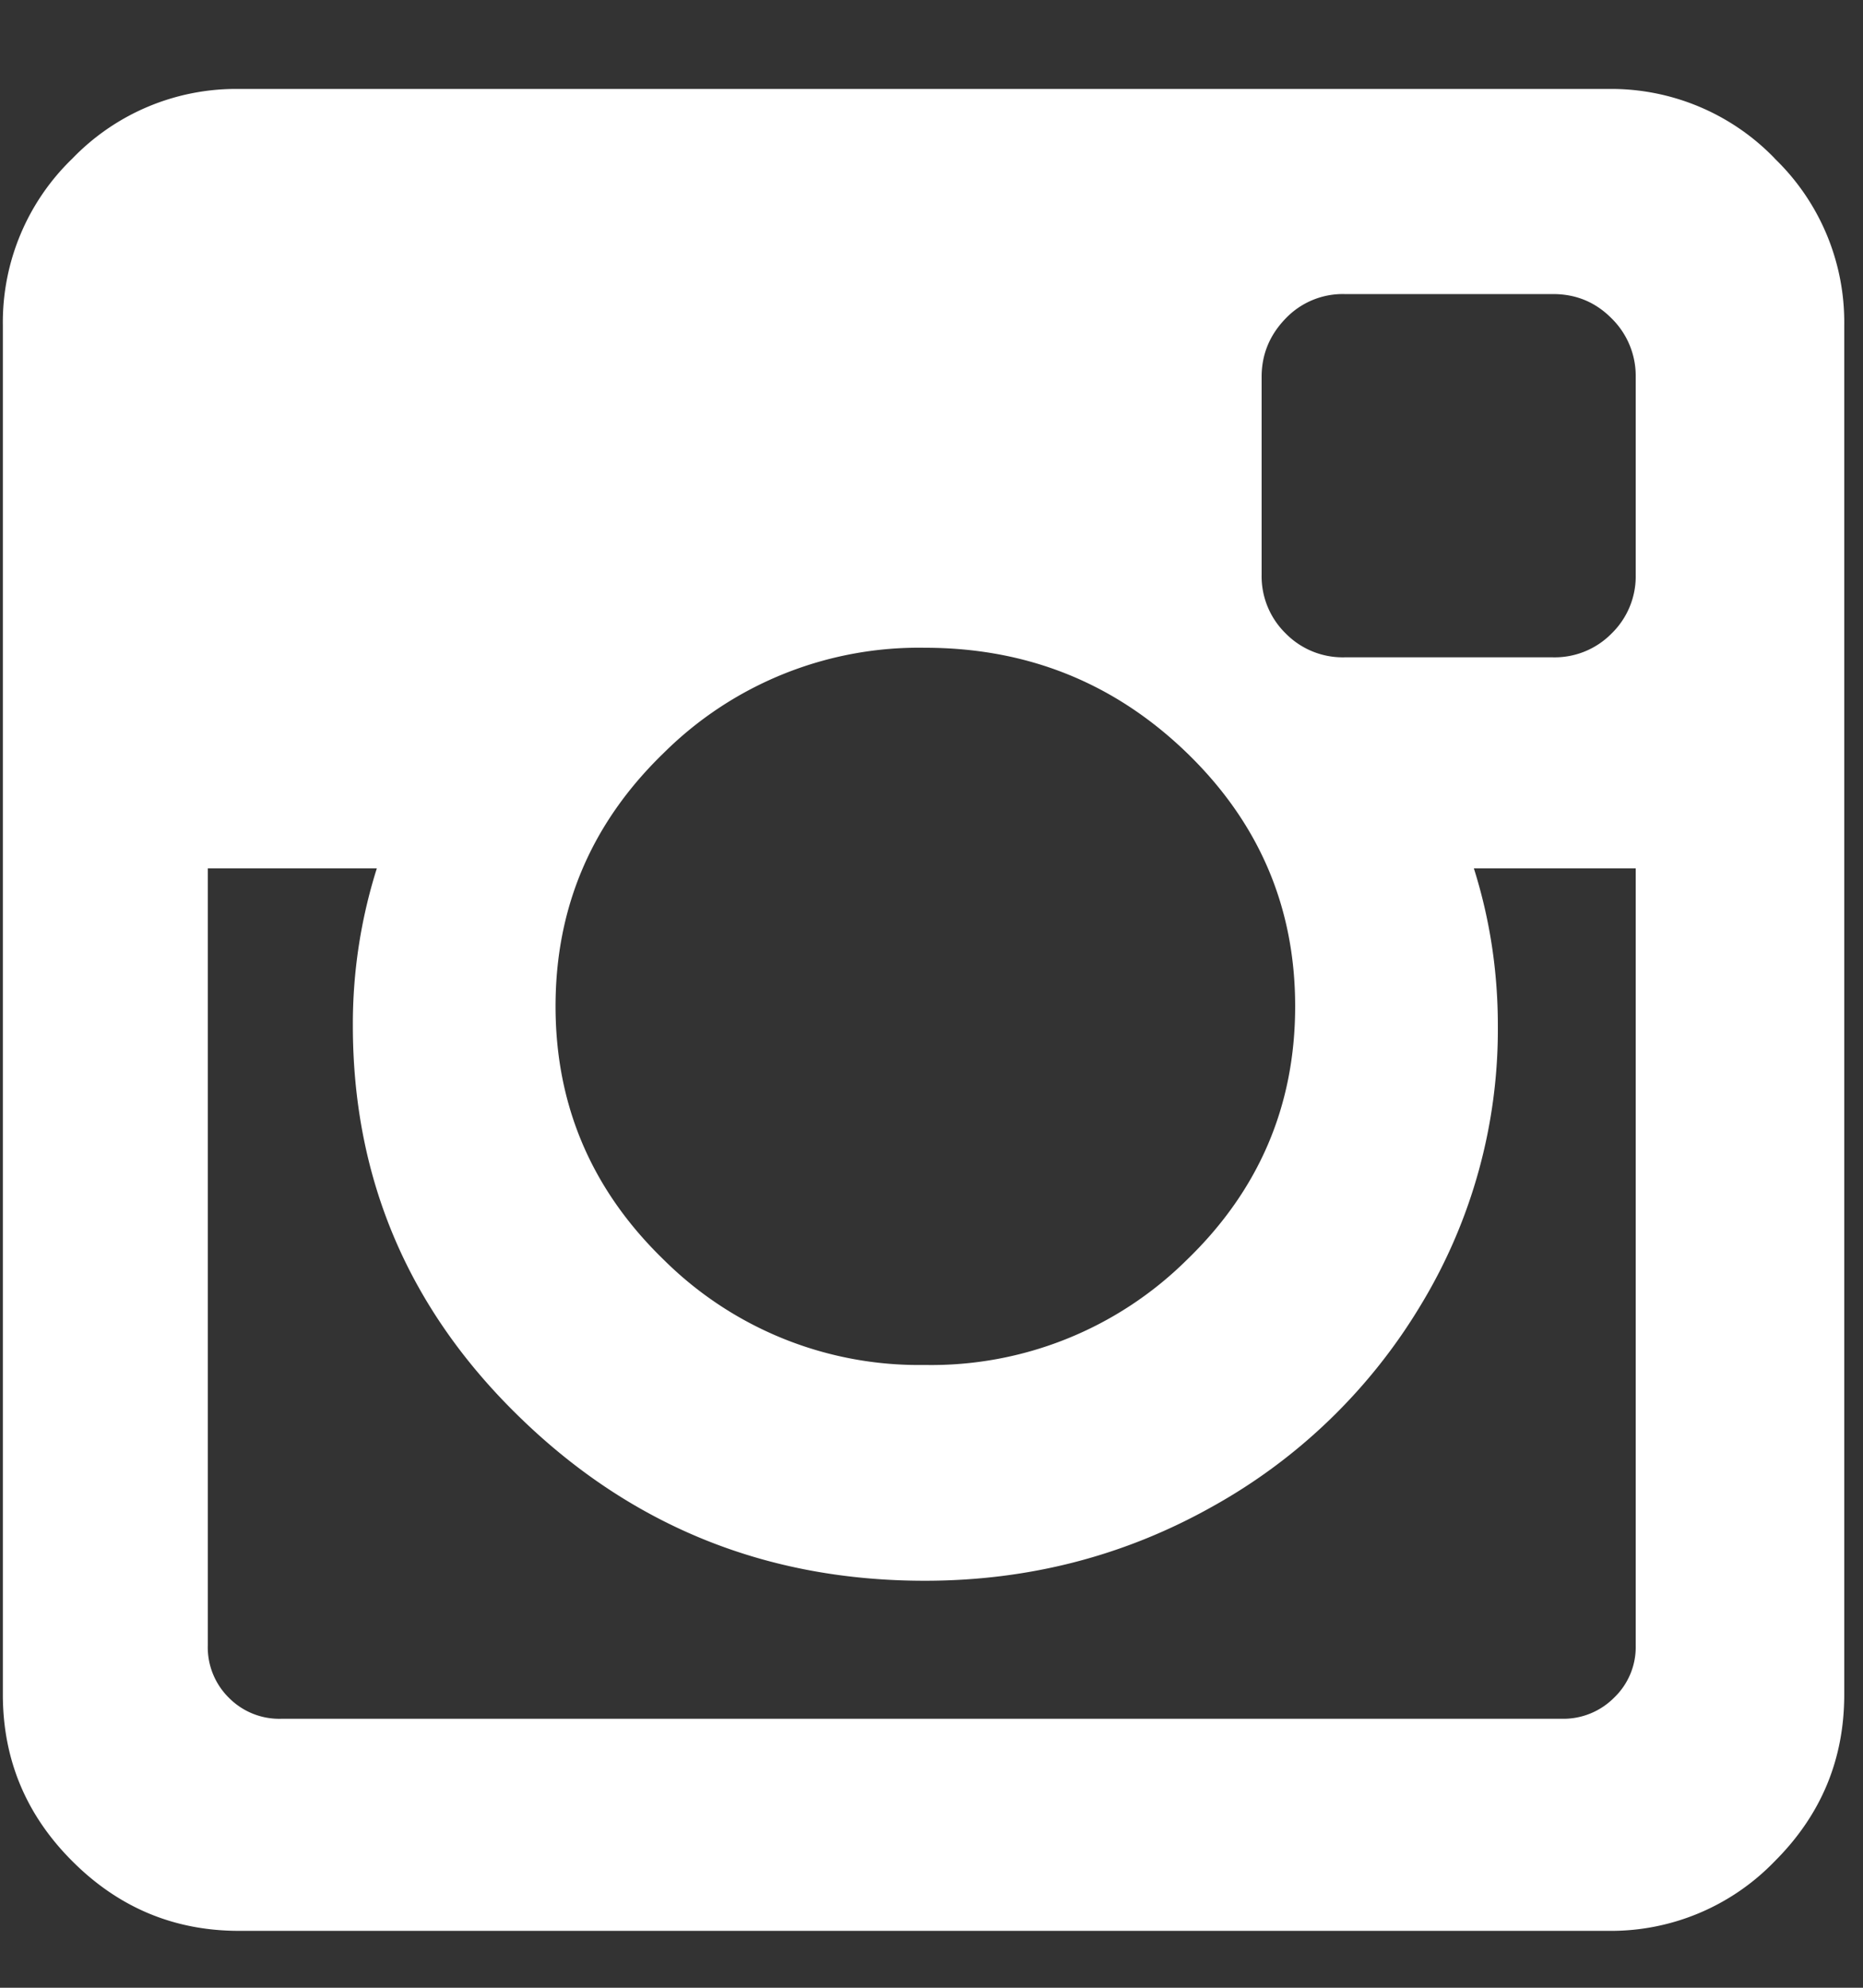 <svg width="15" height="16" fill="none" xmlns="http://www.w3.org/2000/svg"><rect width="100%" height="100%" fill="#333333" stroke="none"/><g clip-path="url(#clip0)"><path d="M14.29 1.276a1.83 1.83 0 00-1.342-.56H1.924a1.83 1.83 0 00-1.341.56 1.83 1.83 0 00-.56 1.342V13.64c0 .521.186.969.56 1.342.373.373.82.56 1.341.56h11.024a1.83 1.83 0 001.341-.56c.374-.373.56-.82.56-1.342V2.618a1.83 1.83 0 00-.56-1.342zM5.346 6.059a2.913 2.913 0 012.1-.845c.823 0 1.526.282 2.109.845.582.563.873 1.243.873 2.041 0 .798-.29 1.479-.873 2.042a2.923 2.923 0 01-2.11.845 2.913 2.913 0 01-2.099-.845c-.582-.563-.873-1.244-.873-2.042 0-.798.29-1.478.873-2.041zm7.824 7.186a.563.563 0 01-.174.42.575.575 0 01-.415.17H2.262a.57.57 0 01-.42-.17.57.57 0 01-.169-.42V6.99h1.361a4.156 4.156 0 00-.193 1.265c0 1.236.45 2.29 1.352 3.161.9.872 1.985 1.308 3.253 1.308.836 0 1.609-.2 2.317-.598a4.507 4.507 0 001.68-1.627 4.277 4.277 0 00.617-2.244c0-.438-.065-.86-.193-1.265h1.303v6.255zm0-8.62a.642.642 0 01-.193.473.642.642 0 01-.473.193h-1.68a.643.643 0 01-.473-.193.643.643 0 01-.193-.473V3.033c0-.18.065-.337.193-.469a.635.635 0 01.473-.197h1.68c.187 0 .344.066.473.197a.648.648 0 01.193.469v1.592z" fill="#fff"/></g><defs><clipPath id="clip0"><path fill="#fff" transform="translate(.023 .716)" d="M0 0h14.827v14.827H0z"/></clipPath></defs></svg>